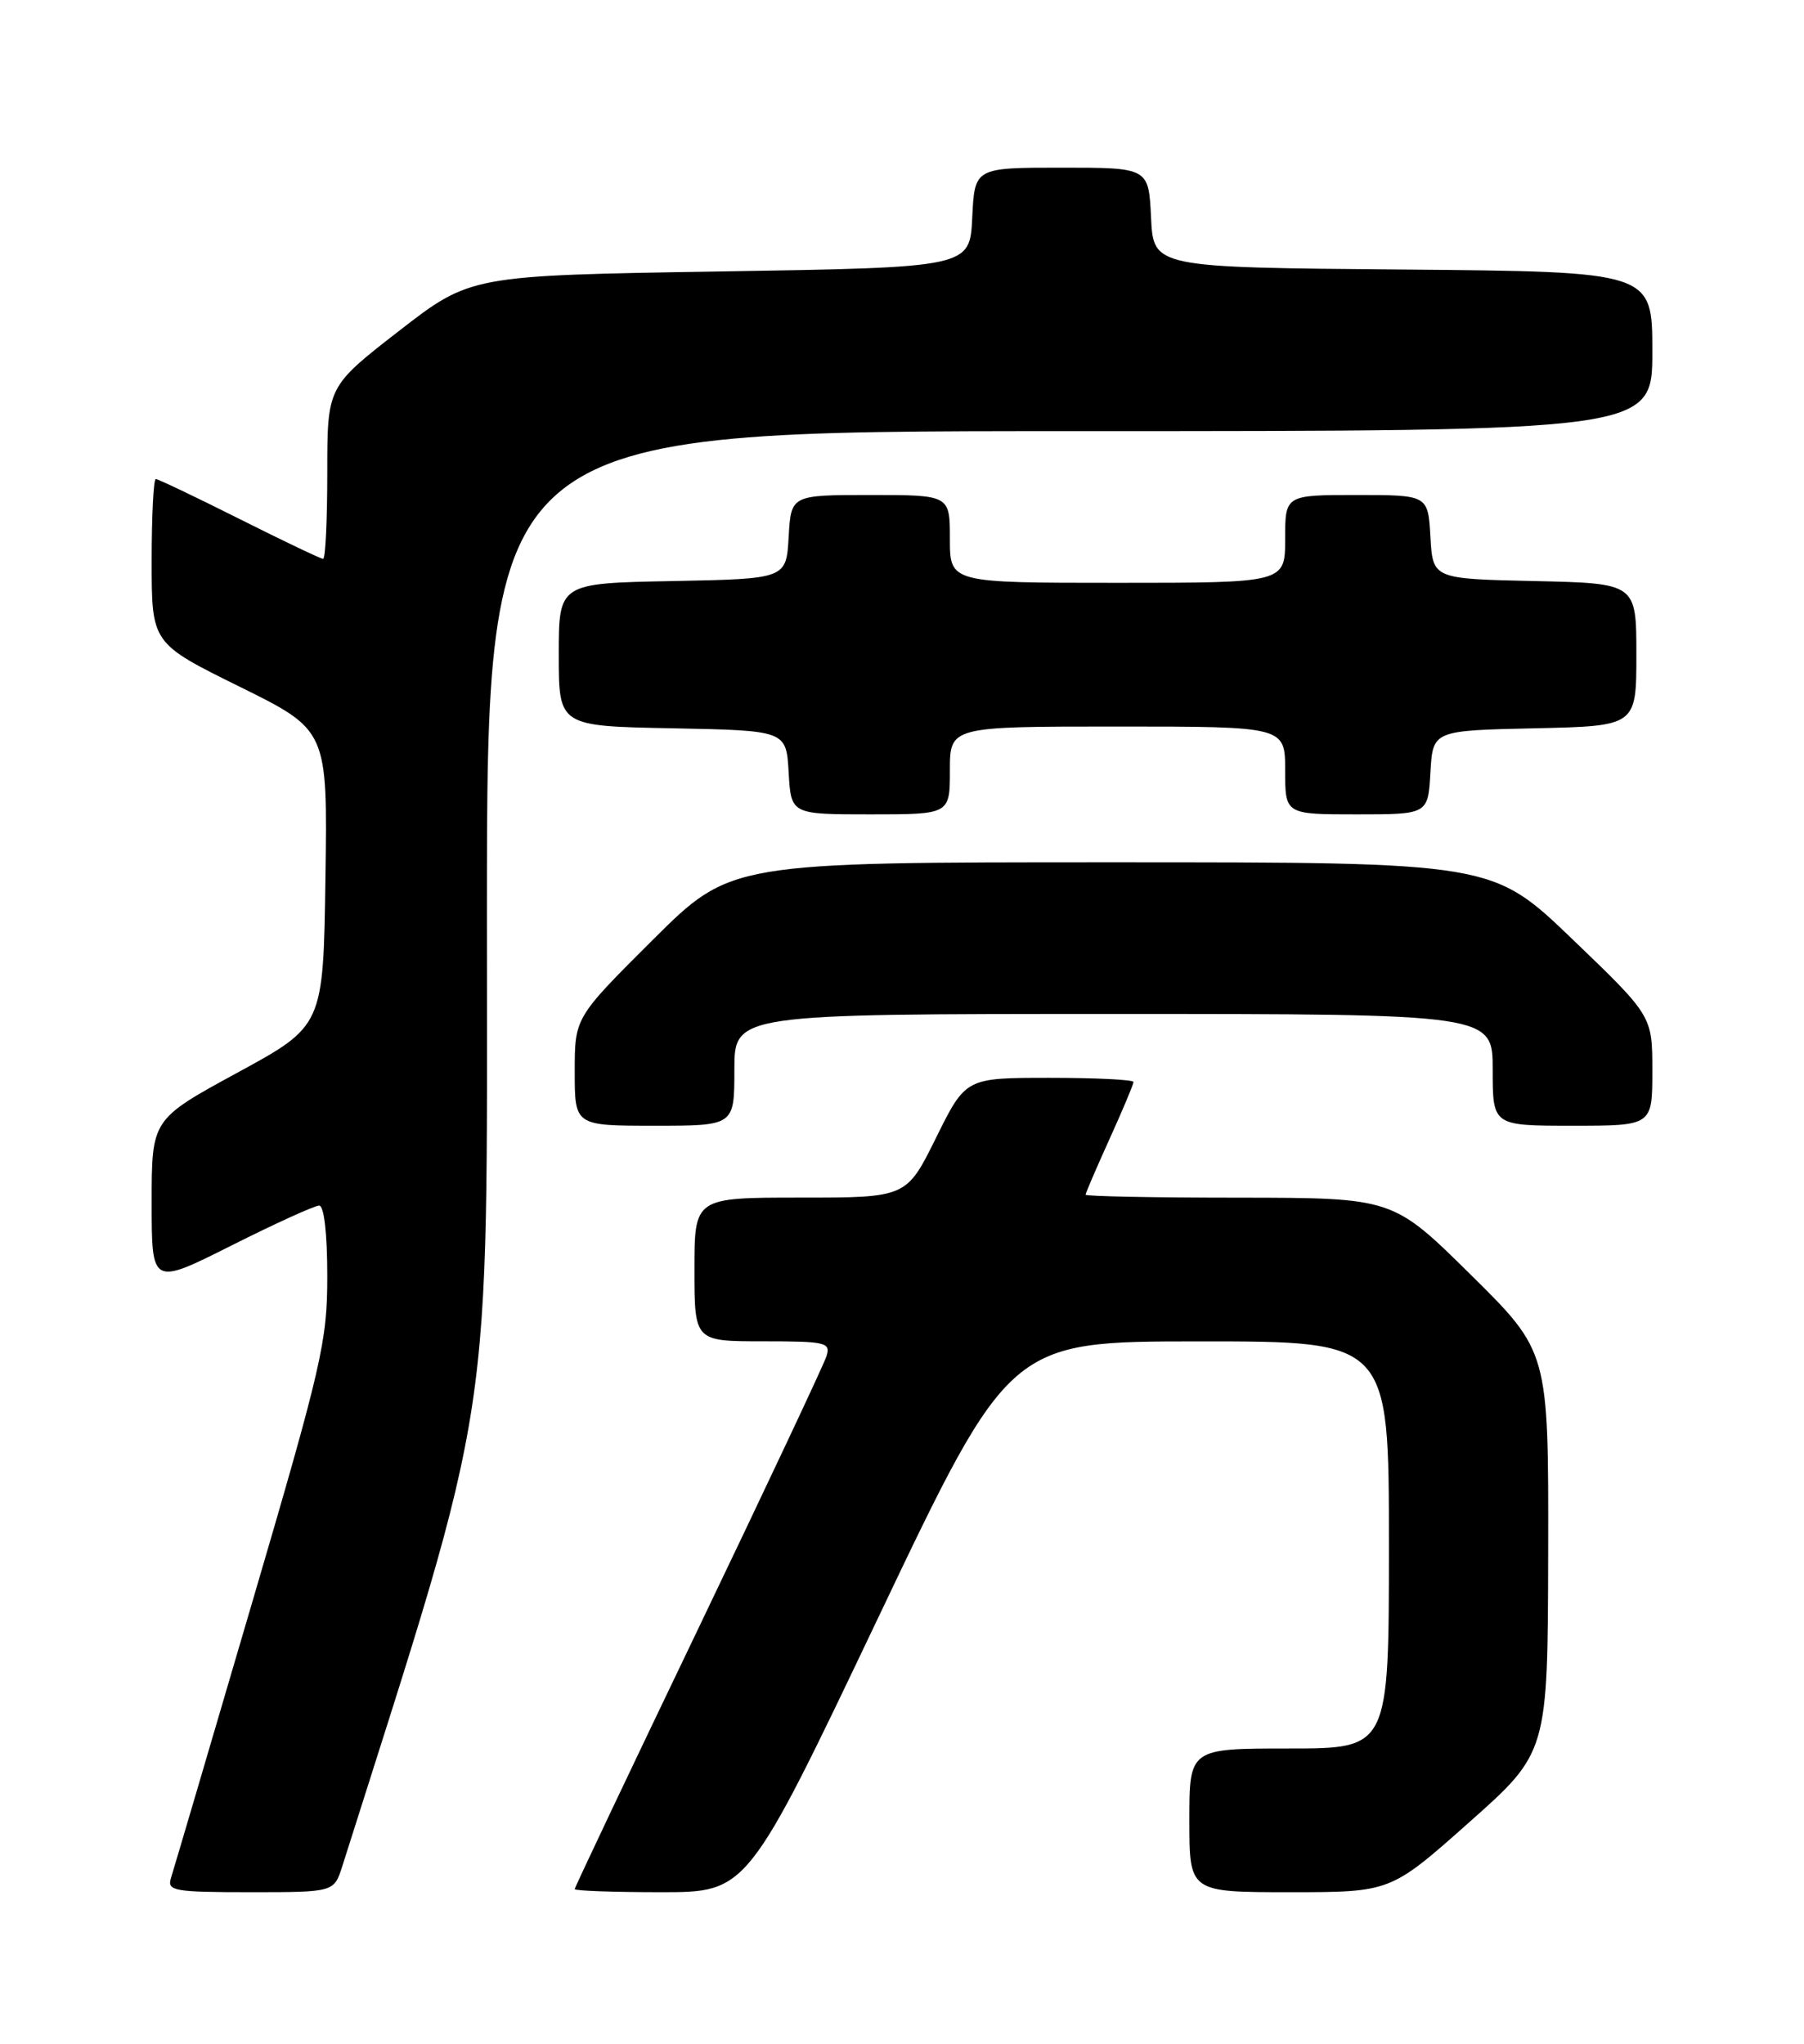 <?xml version="1.0" encoding="UTF-8" standalone="no"?>
<!DOCTYPE svg PUBLIC "-//W3C//DTD SVG 1.1//EN" "http://www.w3.org/Graphics/SVG/1.1/DTD/svg11.dtd" >
<svg xmlns="http://www.w3.org/2000/svg" xmlns:xlink="http://www.w3.org/1999/xlink" version="1.1" viewBox="0 0 226 256">
 <g >
 <path fill="currentColor"
d=" M 42.88 233.75 C 62.07 173.26 61.00 180.26 61.00 114.68 C 61.00 54.00 61.00 54.00 134.00 54.00 C 207.00 54.00 207.00 54.00 207.00 44.01 C 207.00 34.03 207.00 34.03 175.75 33.76 C 144.50 33.50 144.50 33.50 144.20 27.25 C 143.90 21.00 143.90 21.00 133.00 21.00 C 122.10 21.00 122.10 21.00 121.80 27.25 C 121.50 33.50 121.50 33.50 90.22 34.00 C 58.95 34.50 58.95 34.50 49.97 41.46 C 41.00 48.43 41.00 48.43 41.00 59.21 C 41.00 65.15 40.77 70.00 40.48 70.00 C 40.20 70.00 35.48 67.75 30.00 65.00 C 24.52 62.25 19.80 60.00 19.52 60.00 C 19.23 60.00 19.00 64.63 19.00 70.29 C 19.00 80.57 19.00 80.57 30.02 86.01 C 41.04 91.45 41.04 91.45 40.77 109.97 C 40.50 128.50 40.50 128.50 29.75 134.35 C 19.00 140.20 19.00 140.20 19.00 150.61 C 19.00 161.02 19.00 161.02 28.98 156.01 C 34.47 153.25 39.42 151.00 39.98 151.00 C 40.60 151.00 41.00 154.51 41.00 159.84 C 41.00 168.06 40.34 170.91 31.48 201.09 C 26.25 218.91 21.72 234.29 21.41 235.25 C 20.92 236.84 21.82 237.00 31.36 237.00 C 41.84 237.00 41.84 237.00 42.88 233.75 Z  M 110.07 202.51 C 126.50 168.01 126.50 168.01 150.25 168.01 C 174.00 168.00 174.00 168.00 174.00 193.50 C 174.00 219.00 174.00 219.00 161.50 219.00 C 149.00 219.00 149.00 219.00 149.00 228.00 C 149.00 237.00 149.00 237.00 161.60 237.00 C 174.20 237.00 174.20 237.00 184.05 228.25 C 193.90 219.50 193.90 219.50 193.95 194.40 C 194.00 169.29 194.00 169.29 184.25 159.66 C 174.50 150.03 174.50 150.03 155.25 150.01 C 144.66 150.01 136.00 149.84 136.00 149.64 C 136.00 149.44 137.35 146.30 139.00 142.66 C 140.65 139.02 142.00 135.81 142.00 135.52 C 142.00 135.23 137.27 135.00 131.49 135.00 C 120.98 135.00 120.98 135.00 117.27 142.50 C 113.56 150.00 113.56 150.00 100.28 150.00 C 87.00 150.00 87.00 150.00 87.00 159.00 C 87.00 168.00 87.00 168.00 95.57 168.00 C 103.52 168.00 104.09 168.14 103.53 169.89 C 103.20 170.93 95.97 186.28 87.47 204.00 C 78.96 221.73 72.00 236.40 72.00 236.61 C 72.00 236.83 76.87 237.00 82.82 237.00 C 93.64 237.00 93.64 237.00 110.07 202.51 Z  M 92.00 134.00 C 92.00 127.00 92.00 127.00 139.50 127.00 C 187.00 127.00 187.00 127.00 187.00 134.00 C 187.00 141.00 187.00 141.00 197.00 141.00 C 207.00 141.00 207.00 141.00 207.00 134.12 C 207.00 127.25 207.00 127.25 196.97 117.62 C 186.95 108.00 186.95 108.00 139.24 108.00 C 91.54 108.00 91.54 108.00 81.77 117.73 C 72.00 127.46 72.00 127.46 72.00 134.23 C 72.00 141.00 72.00 141.00 82.00 141.00 C 92.00 141.00 92.00 141.00 92.00 134.00 Z  M 119.00 96.50 C 119.00 91.00 119.00 91.00 140.00 91.00 C 161.00 91.00 161.00 91.00 161.00 96.50 C 161.00 102.00 161.00 102.00 169.95 102.00 C 178.90 102.00 178.90 102.00 179.20 96.75 C 179.50 91.50 179.50 91.50 192.25 91.22 C 205.00 90.94 205.00 90.94 205.00 82.00 C 205.00 73.06 205.00 73.06 192.25 72.78 C 179.50 72.50 179.50 72.50 179.20 67.25 C 178.90 62.00 178.90 62.00 169.95 62.00 C 161.00 62.00 161.00 62.00 161.00 67.50 C 161.00 73.00 161.00 73.00 140.00 73.00 C 119.00 73.00 119.00 73.00 119.00 67.50 C 119.00 62.00 119.00 62.00 109.05 62.00 C 99.10 62.00 99.10 62.00 98.80 67.25 C 98.50 72.50 98.50 72.50 84.25 72.78 C 70.00 73.05 70.00 73.05 70.00 82.00 C 70.00 90.95 70.00 90.95 84.25 91.22 C 98.50 91.50 98.50 91.50 98.80 96.75 C 99.10 102.00 99.10 102.00 109.05 102.00 C 119.00 102.00 119.00 102.00 119.00 96.50 Z "/>
</g>
</svg>